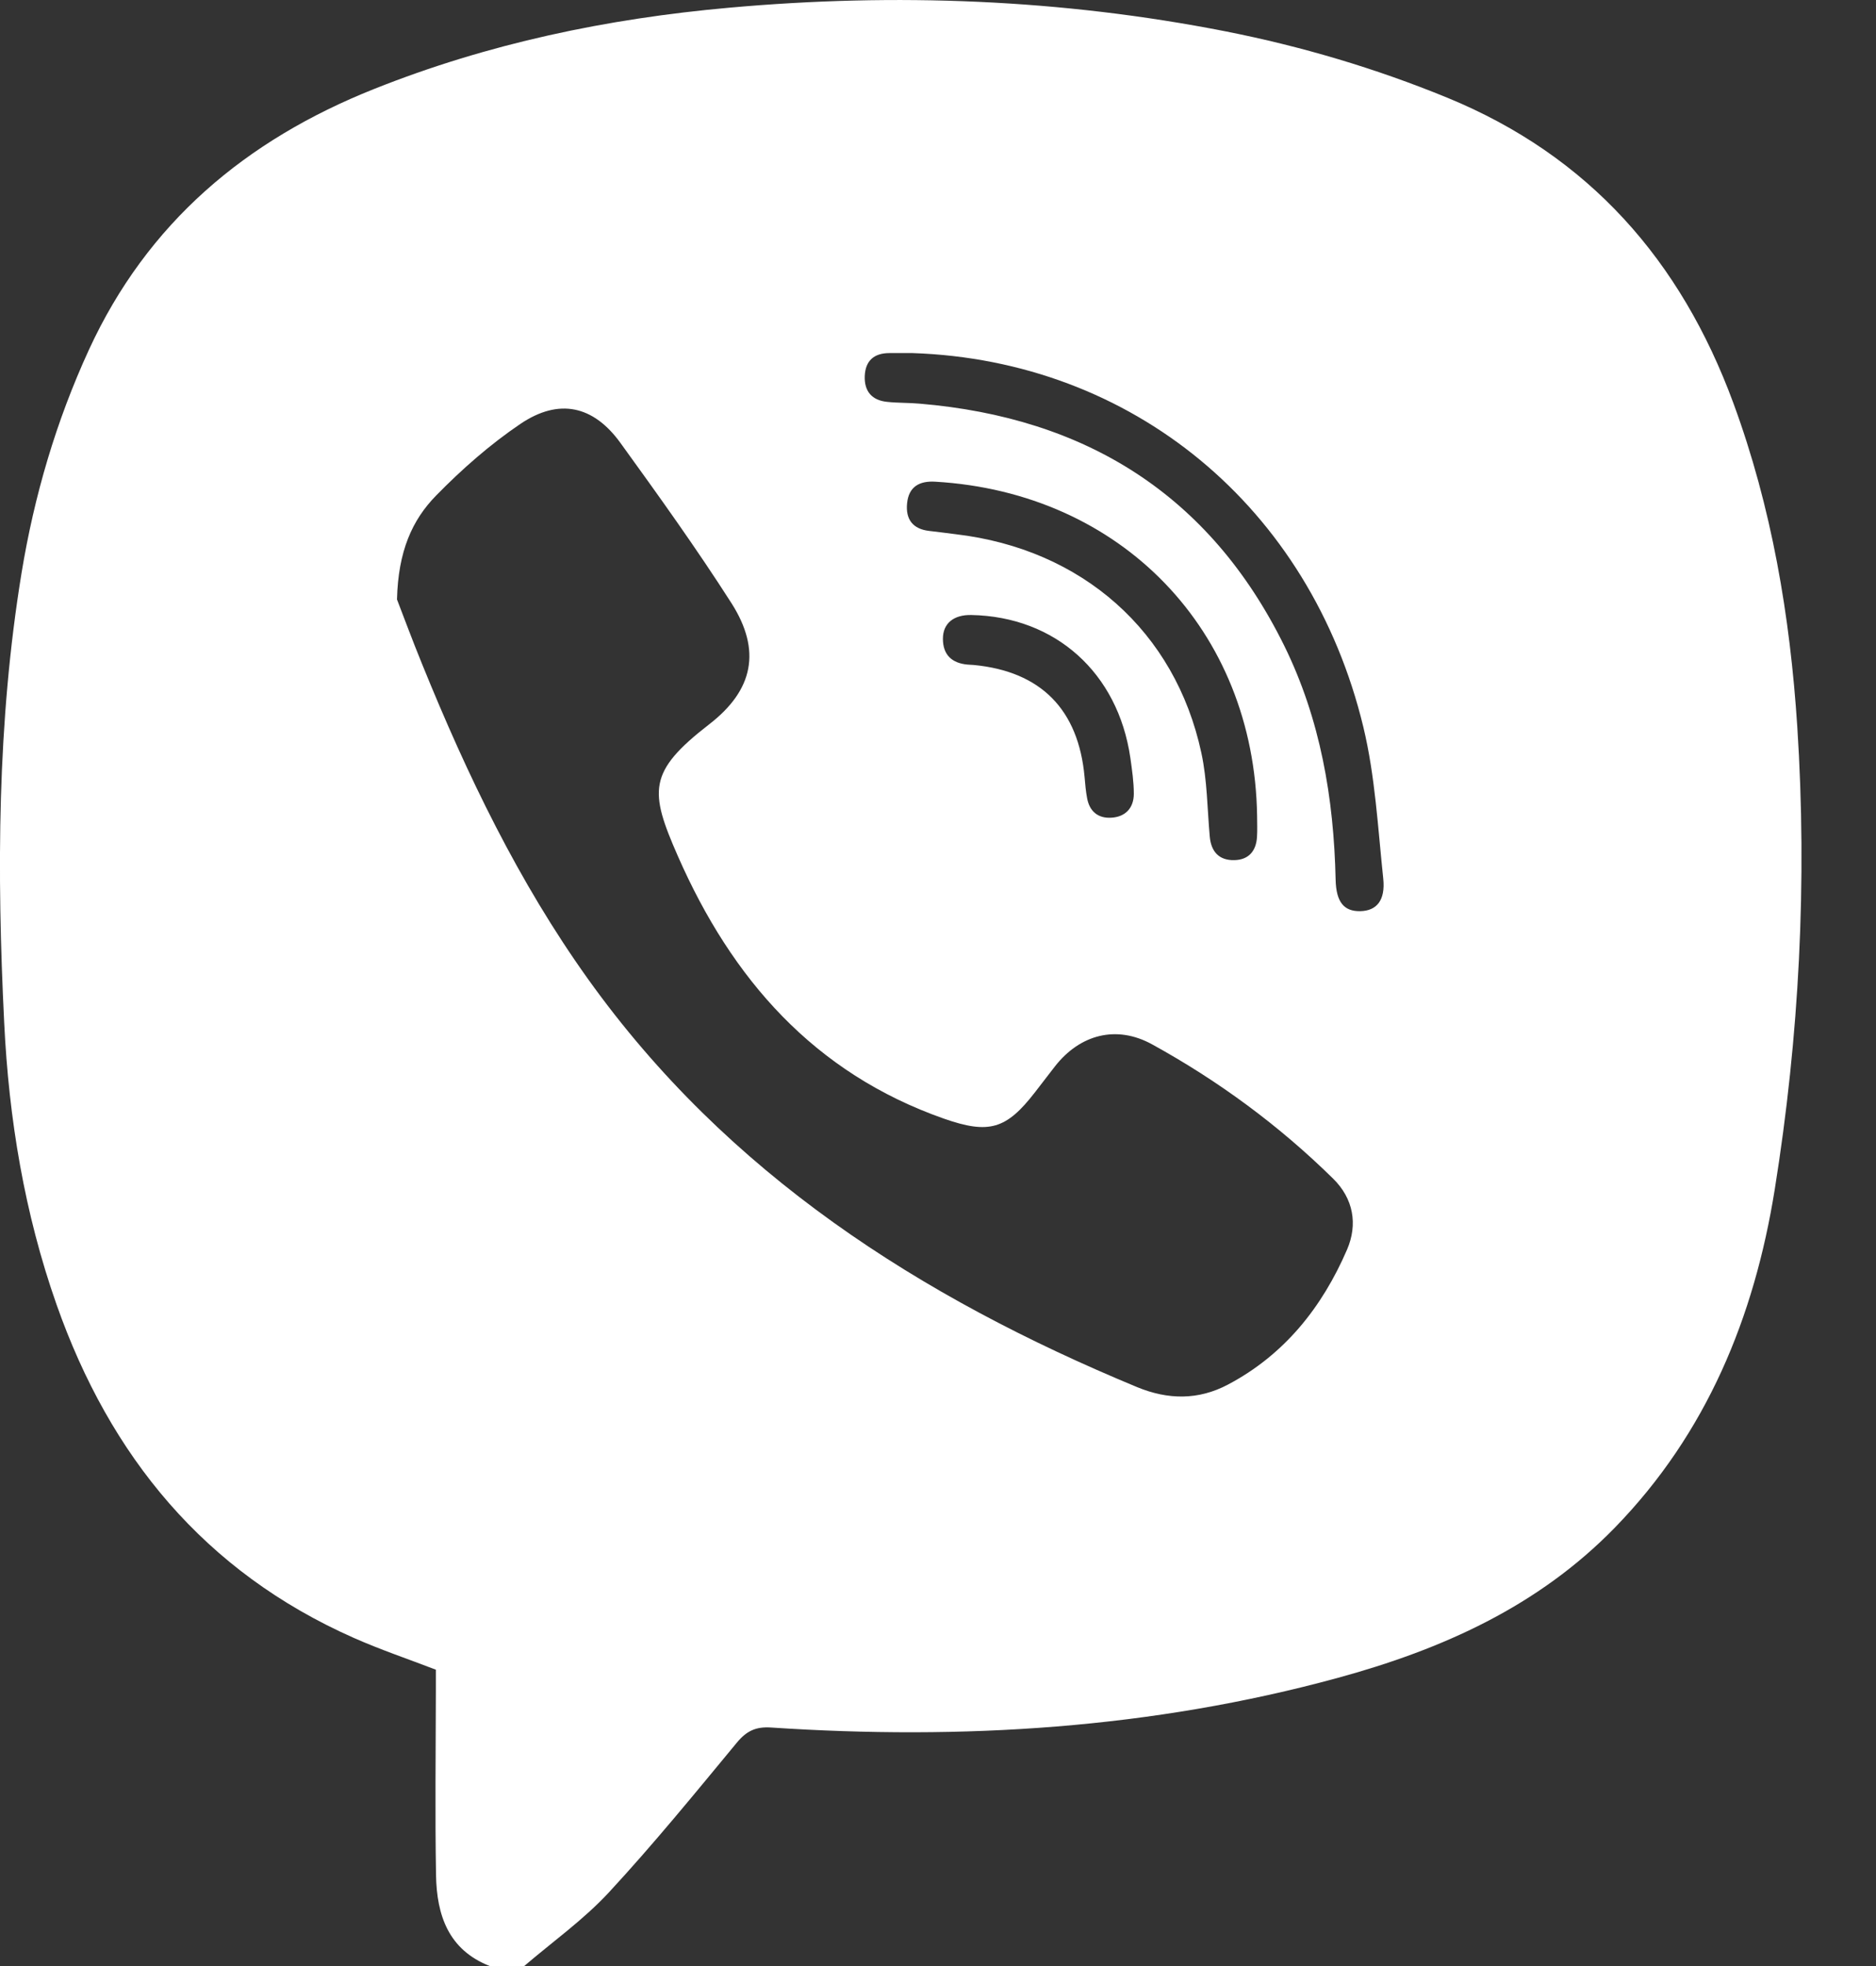 <svg width="21" height="22" viewBox="0 0 21 22" fill="none" xmlns="http://www.w3.org/2000/svg">
<rect x="0" y="0" width="21" height="22" fill="#333333" stroke="none"/>
<path d="M20.119 8.134C20.038 6.895 19.834 5.679 19.402 4.507C18.815 2.916 17.789 1.745 16.2 1.093C15.397 0.764 14.57 0.519 13.72 0.351C11.881 -0.01 10.028 -0.081 8.165 0.086C6.797 0.208 5.466 0.486 4.187 0.996C2.753 1.567 1.649 2.492 0.994 3.917C0.627 4.716 0.383 5.549 0.241 6.413C-0.032 8.082 -0.036 9.763 0.047 11.445C0.099 12.52 0.274 13.578 0.633 14.598C1.231 16.296 2.288 17.588 3.96 18.328C4.258 18.46 4.567 18.564 4.879 18.684C4.879 18.767 4.879 18.846 4.879 18.924C4.878 19.611 4.869 20.299 4.881 20.985C4.889 21.429 5.018 21.818 5.482 22C5.611 22 5.739 22 5.868 22C6.186 21.728 6.532 21.482 6.814 21.178C7.315 20.637 7.781 20.065 8.251 19.497C8.359 19.368 8.462 19.32 8.631 19.331C10.772 19.473 12.889 19.344 14.97 18.777C16.143 18.457 17.218 17.977 18.079 17.092C19.106 16.036 19.637 14.739 19.866 13.313C20.141 11.598 20.231 9.869 20.119 8.134ZM12.729 15.522C10.297 14.514 8.142 13.136 6.582 10.955C5.803 9.866 5.228 8.67 4.727 7.436C4.612 7.155 4.507 6.87 4.444 6.708C4.457 6.168 4.614 5.818 4.883 5.544C5.171 5.25 5.486 4.973 5.826 4.743C6.256 4.453 6.642 4.537 6.945 4.956C7.372 5.546 7.797 6.138 8.189 6.751C8.524 7.278 8.435 7.721 7.94 8.104C7.25 8.638 7.268 8.851 7.589 9.582C8.192 10.954 9.113 12.008 10.567 12.518C11.071 12.694 11.265 12.637 11.586 12.222C11.661 12.126 11.734 12.029 11.809 11.933C12.089 11.575 12.497 11.467 12.896 11.686C13.638 12.094 14.318 12.594 14.923 13.189C15.15 13.412 15.201 13.699 15.079 13.983C14.8 14.629 14.377 15.161 13.743 15.495C13.414 15.668 13.076 15.665 12.729 15.522ZM10.699 5.978C10.6 5.966 10.501 5.952 10.401 5.941C10.216 5.92 10.136 5.809 10.154 5.632C10.172 5.447 10.291 5.38 10.467 5.39C12.552 5.511 14.04 7.054 14.072 9.128C14.072 9.207 14.076 9.286 14.071 9.364C14.062 9.523 13.977 9.622 13.817 9.625C13.647 9.629 13.557 9.531 13.542 9.361C13.514 9.049 13.514 8.73 13.448 8.425C13.155 7.063 12.112 6.144 10.699 5.978ZM12.692 8.884C12.691 9.042 12.598 9.141 12.44 9.15C12.292 9.159 12.196 9.08 12.169 8.931C12.154 8.854 12.148 8.775 12.141 8.697C12.073 7.939 11.651 7.512 10.898 7.441C10.876 7.439 10.855 7.439 10.833 7.437C10.656 7.422 10.555 7.328 10.555 7.148C10.555 6.975 10.676 6.878 10.873 6.882C11.814 6.9 12.514 7.528 12.653 8.479C12.672 8.614 12.692 8.749 12.692 8.884ZM15.228 10.196C15.047 10.2 14.957 10.098 14.951 9.844C14.931 8.933 14.781 8.049 14.376 7.226C13.542 5.535 12.151 4.673 10.295 4.517C10.174 4.506 10.052 4.51 9.931 4.497C9.761 4.48 9.674 4.38 9.68 4.209C9.687 4.036 9.784 3.951 9.957 3.951C10.043 3.951 10.129 3.951 10.215 3.951C12.671 4.033 14.665 5.668 15.261 8.134C15.394 8.686 15.424 9.264 15.484 9.831C15.51 10.076 15.409 10.192 15.228 10.196Z" fill="white"/>
</svg>
